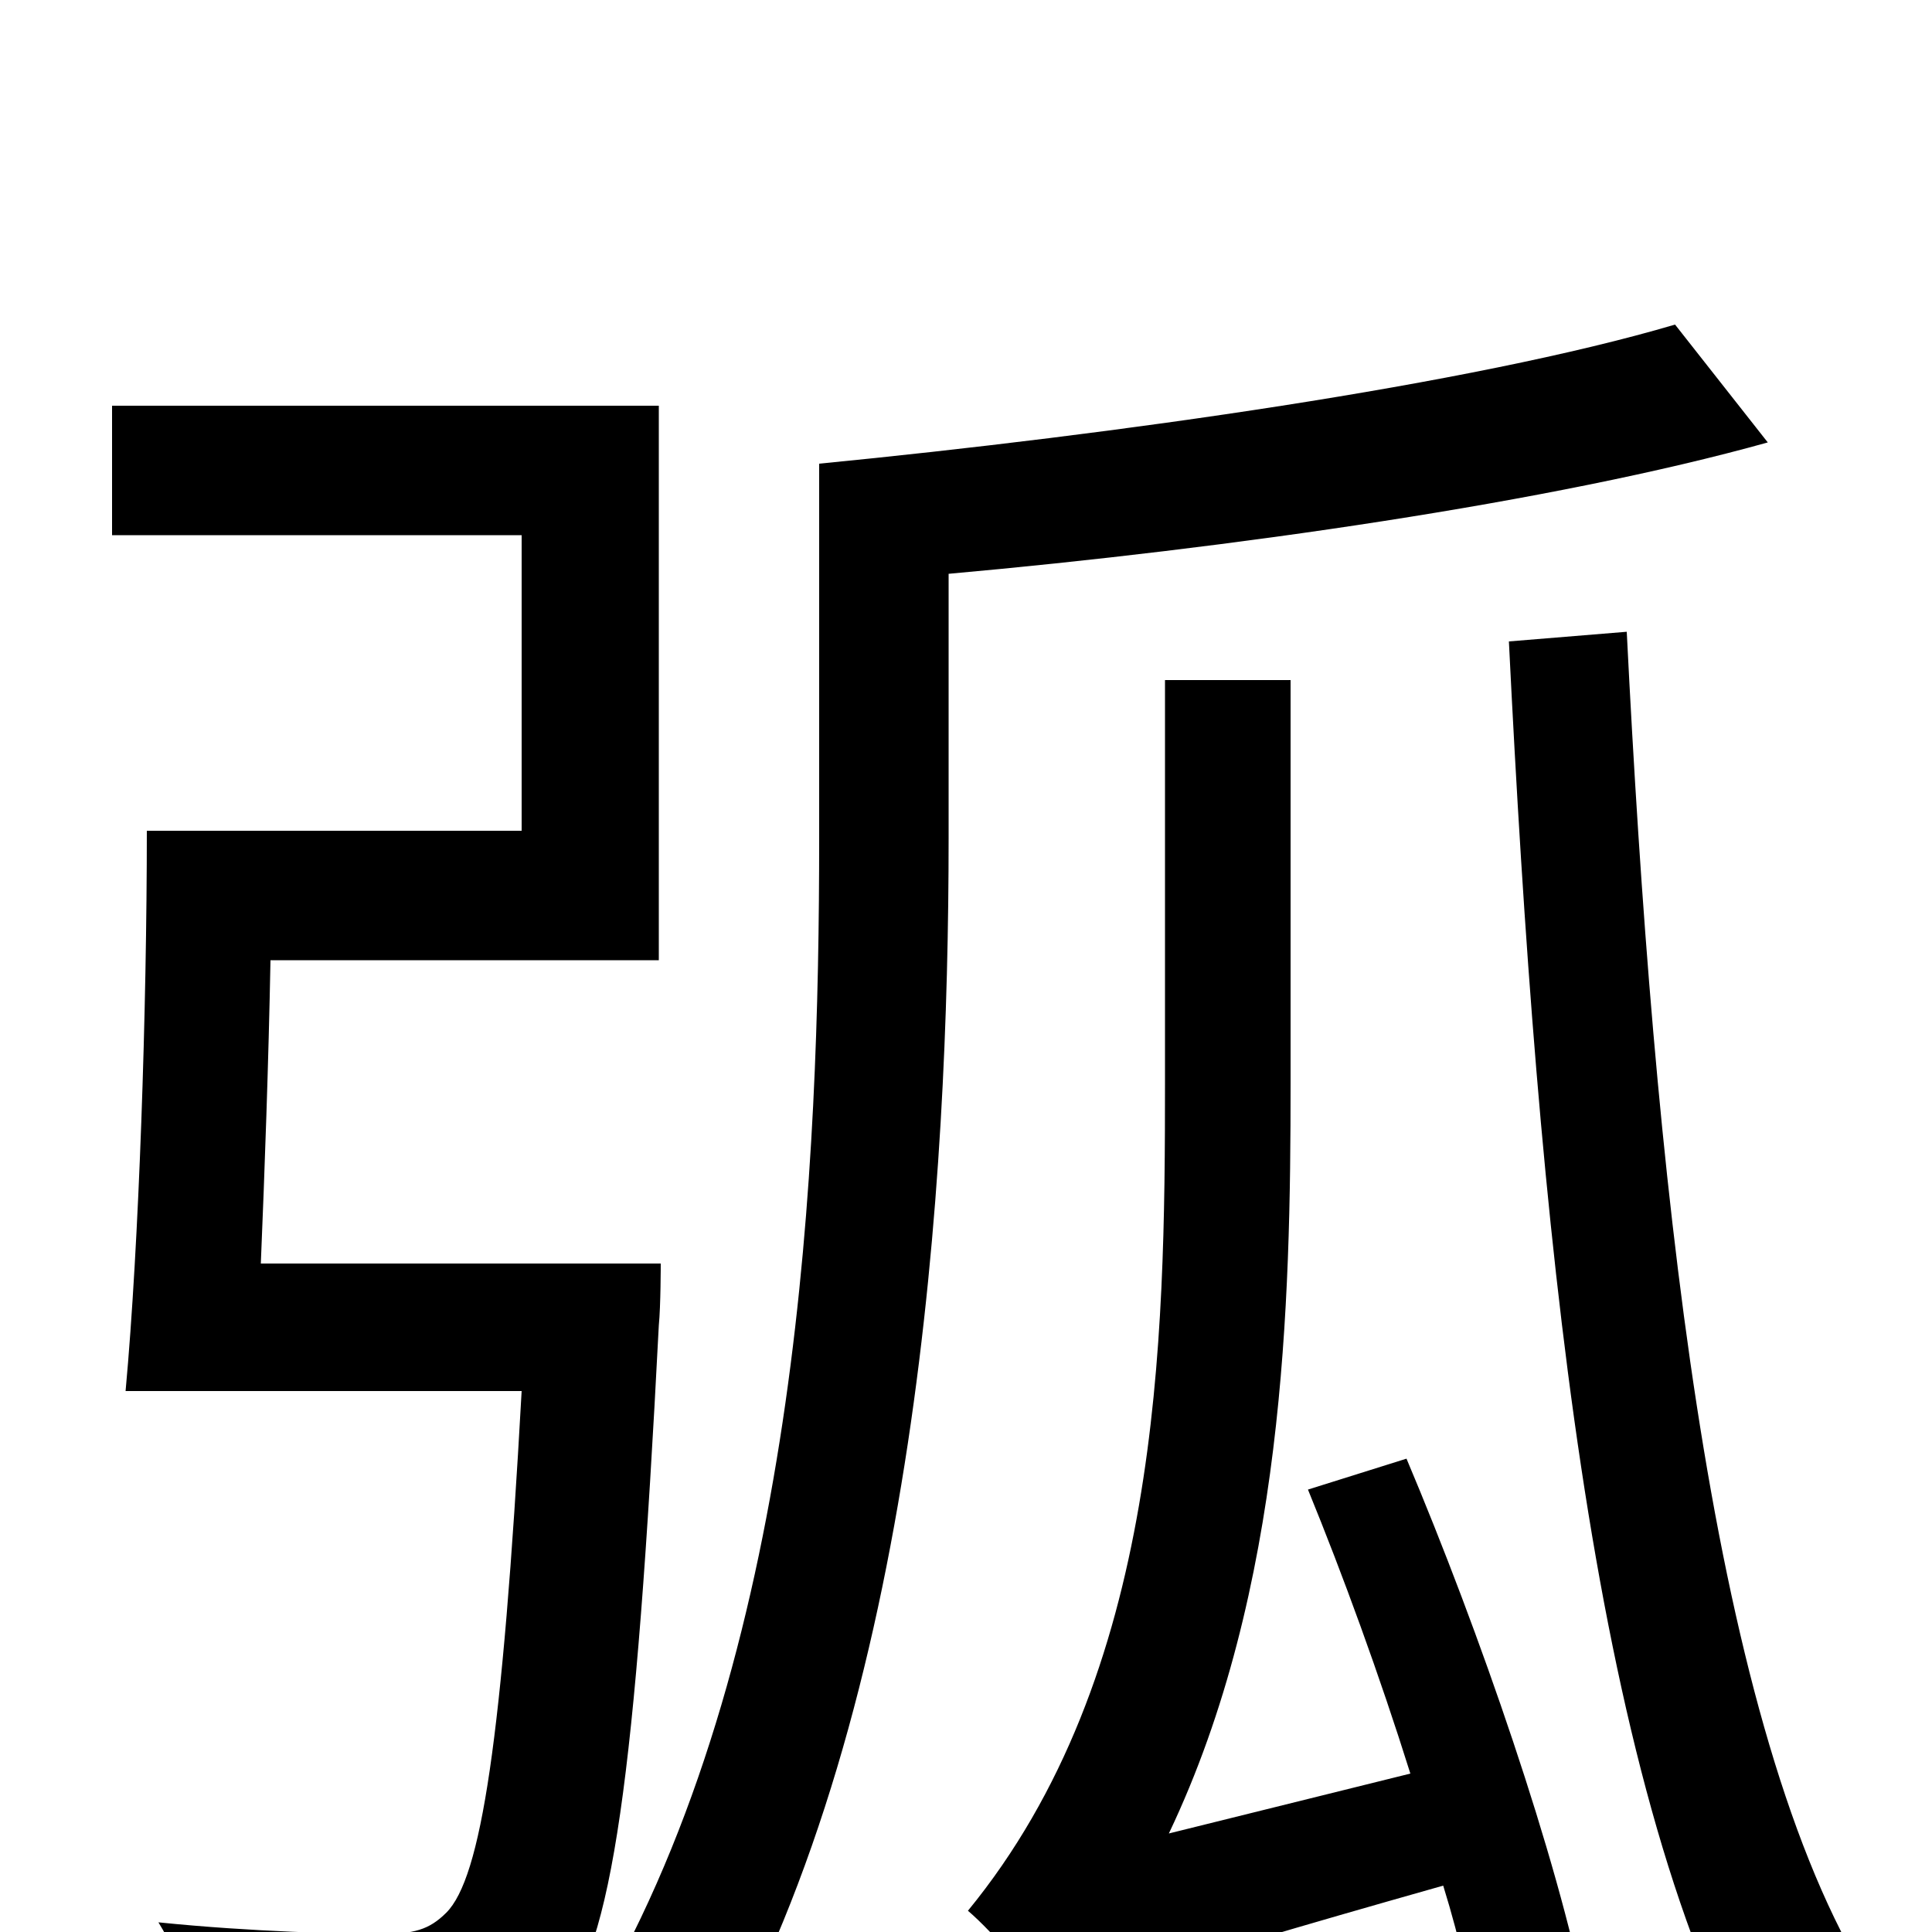 <svg xmlns="http://www.w3.org/2000/svg" viewBox="0 -1000 1000 1000">
	<path fill="#000000" d="M135 -346C137 -394 139 -450 140 -503H341V-790H58V-723H270V-570H76C76 -478 72 -356 65 -280H270C260 -99 249 -28 231 -10C222 -1 214 1 197 1C179 1 131 0 82 -5C95 16 104 45 105 68C153 70 201 71 225 69C254 66 272 59 289 39C317 8 329 -80 341 -314C342 -324 342 -346 342 -346ZM867 -832C762 -801 577 -775 424 -760V-566C424 -398 414 -152 314 27C329 34 359 55 370 68C475 -118 491 -390 491 -566V-703C636 -716 804 -740 915 -771ZM677 -229C695 -185 714 -133 730 -82L605 -51C665 -177 668 -326 668 -439V-648H603V-440C603 -305 601 -133 501 -11C514 0 538 28 547 42C563 31 588 21 747 -24C756 5 762 33 766 56L821 37C806 -39 766 -155 728 -245ZM781 -668C796 -365 823 -80 909 76C921 57 947 32 964 20C884 -115 856 -394 842 -673Z"/>
</svg>